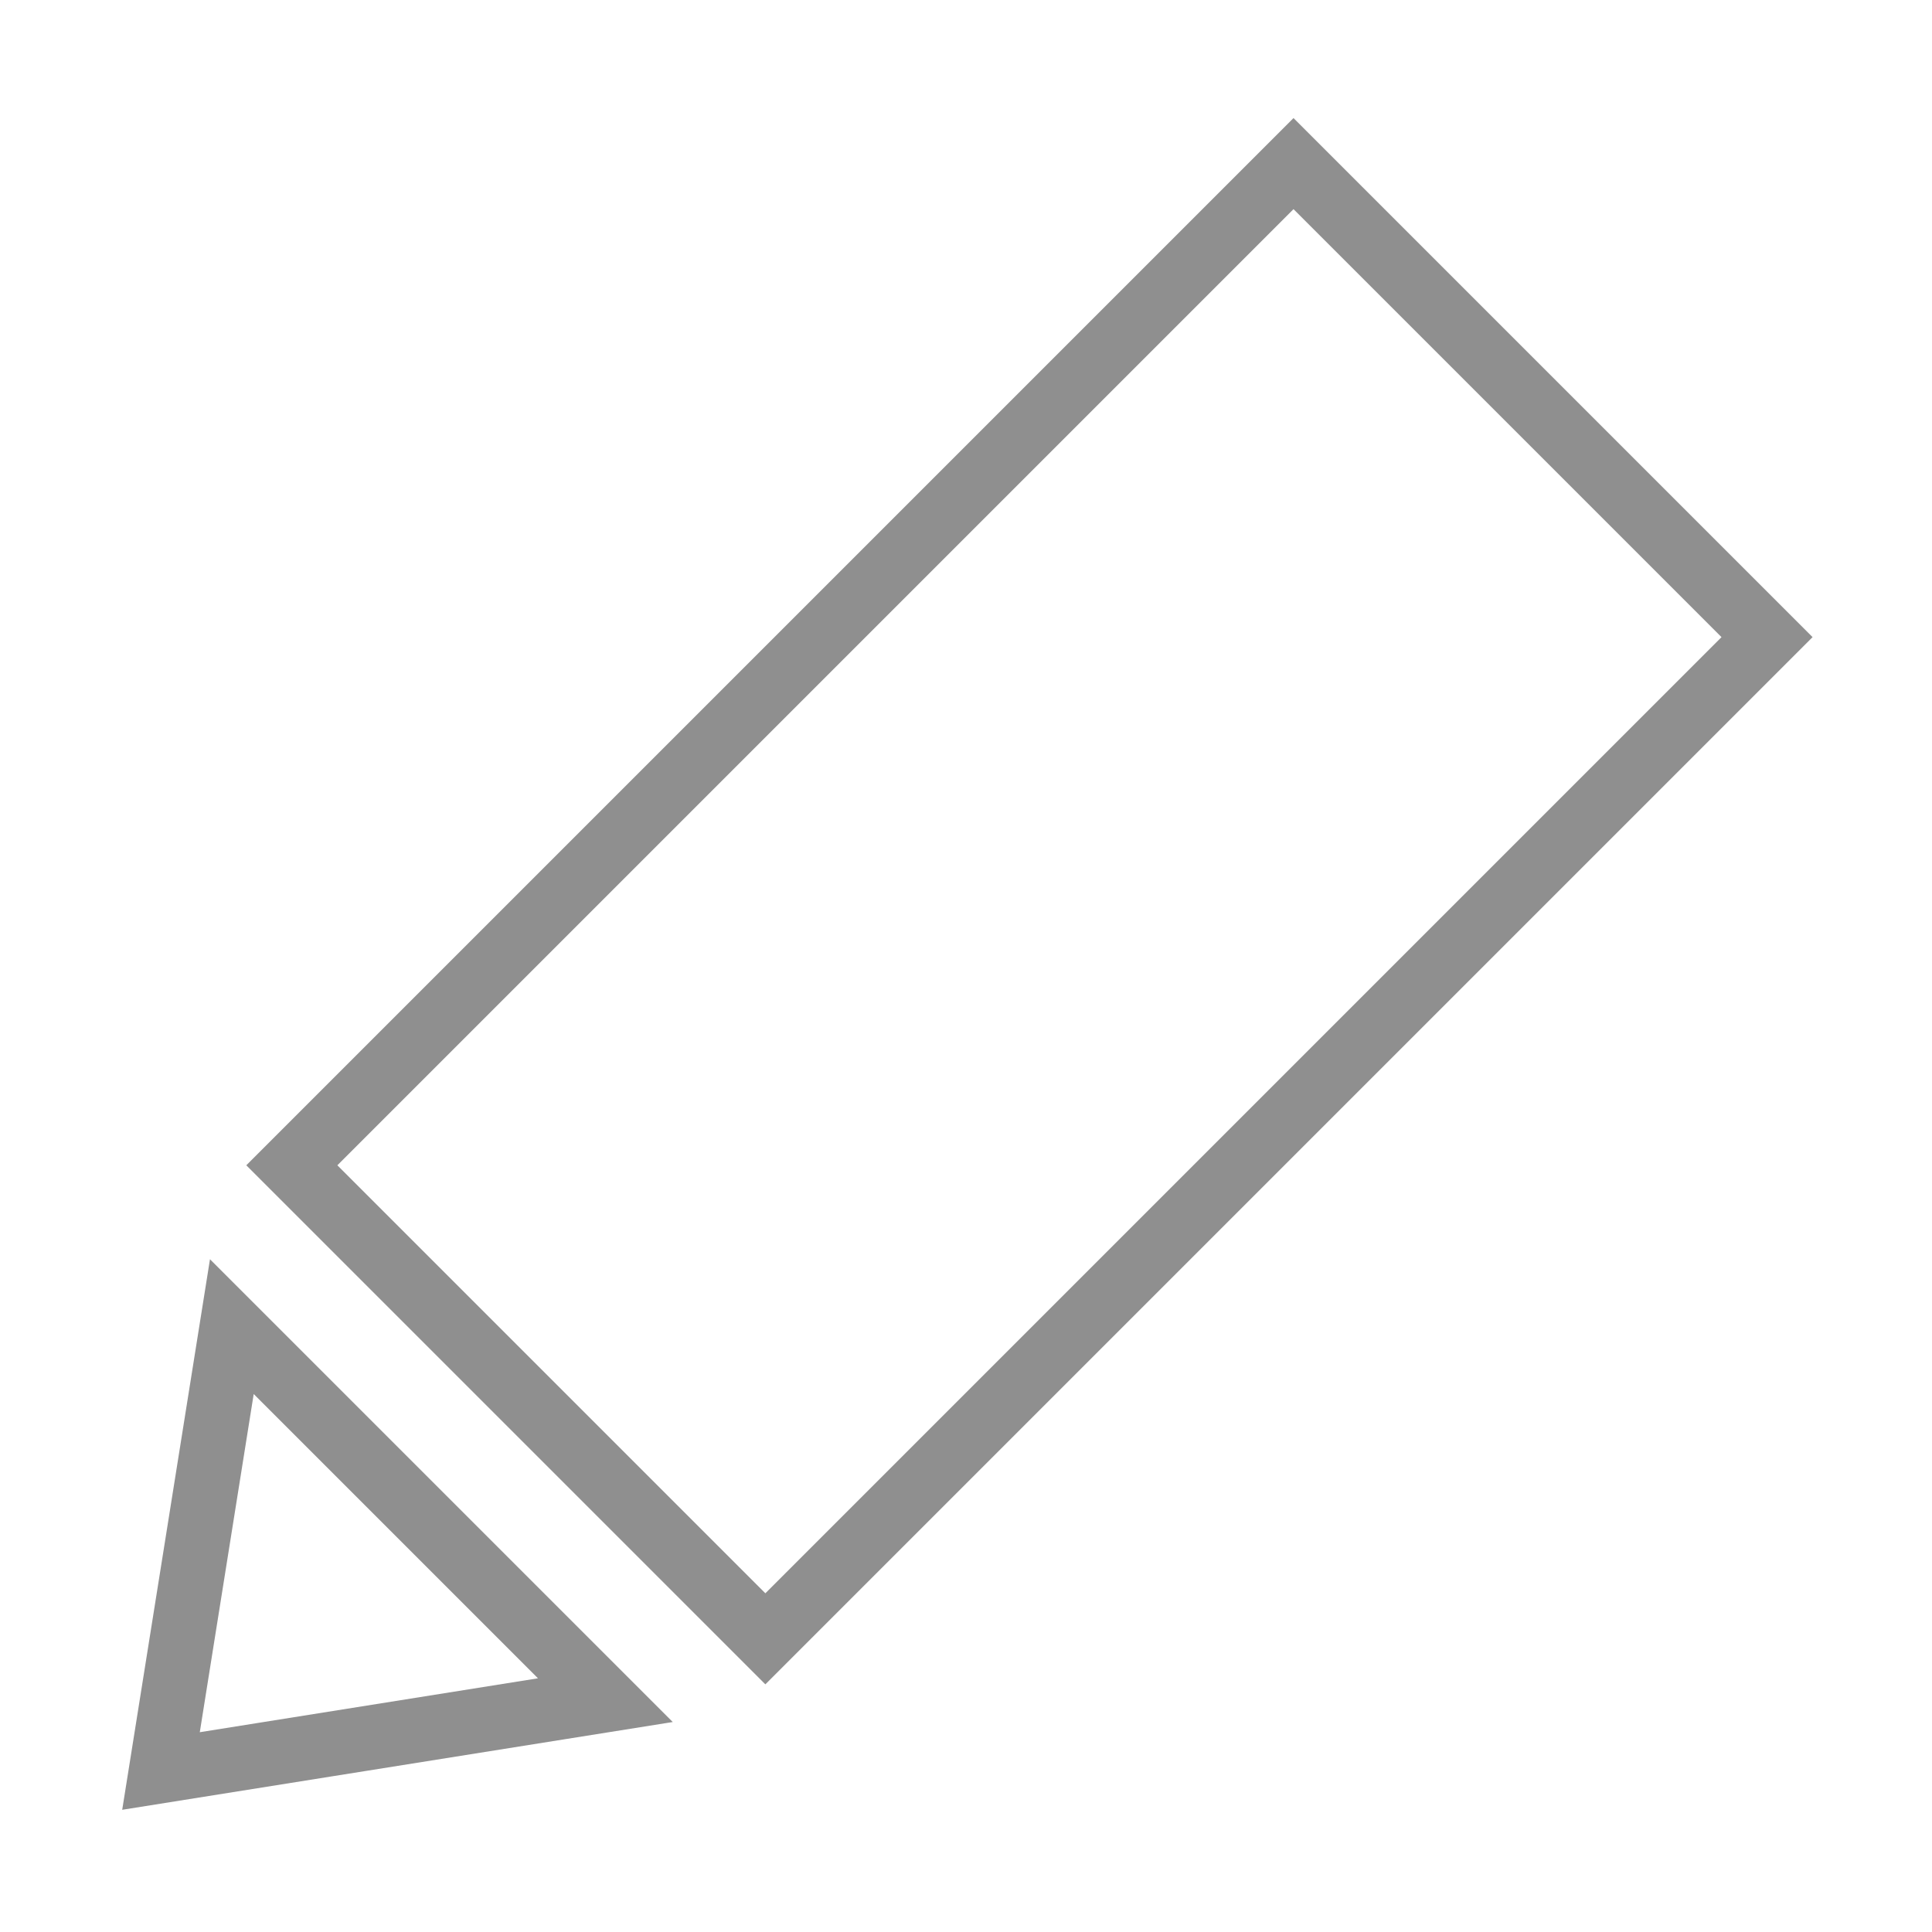 <?xml version="1.0" encoding="utf-8"?>
<!-- Generator: Adobe Illustrator 23.0.3, SVG Export Plug-In . SVG Version: 6.00 Build 0)  -->
<svg version="1.1" id="Layer_1" xmlns="http://www.w3.org/2000/svg" xmlns:xlink="http://www.w3.org/1999/xlink" x="0px" y="0px"
	 viewBox="0 0 30 30" style="enable-background:new 0 0 30 30;" xml:space="preserve">
<style type="text/css">
	.st0{fill:none;stroke:#8F8F8F;stroke-miterlimit:10;}
</style>
<rect x="5" y="8.8" transform="matrix(0.707 -0.707 0.707 0.707 -5.225 15.408)" class="st0" width="22" height="10.4"/>
<polygon class="st0" points="2.5,27.5 9.4,26.4 3.6,20.6 "/>
</svg>

